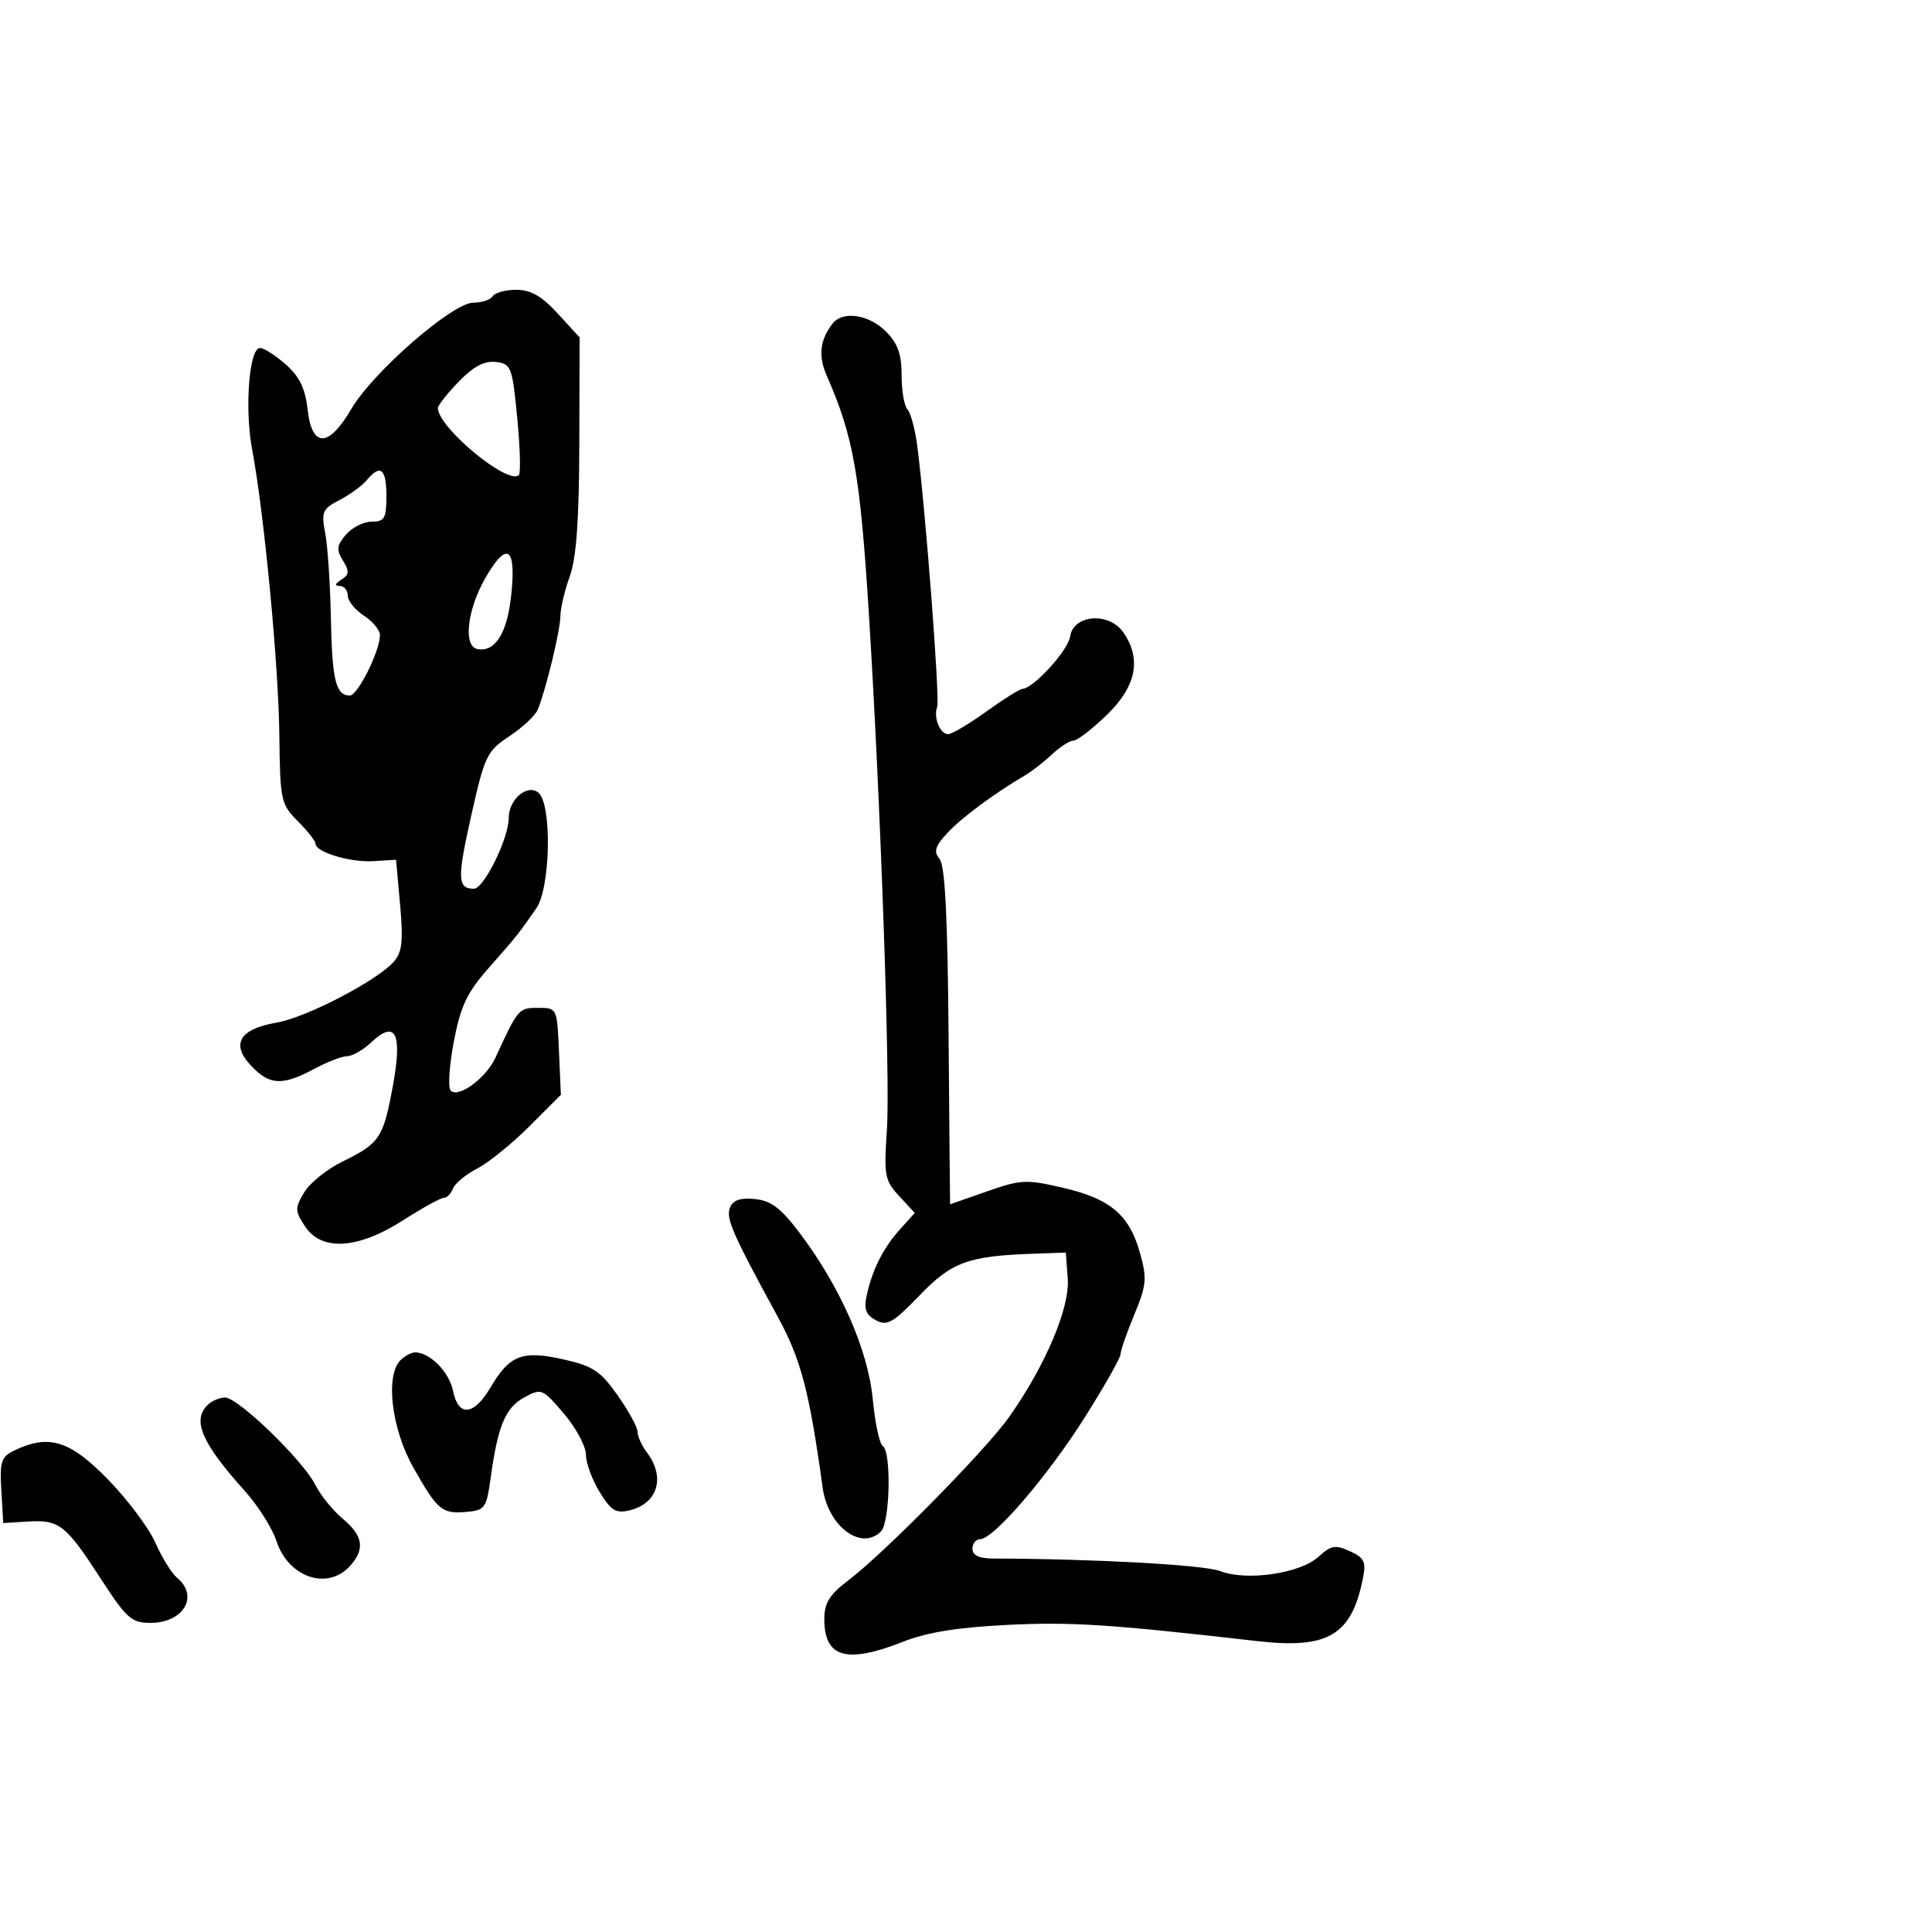 <svg xmlns="http://www.w3.org/2000/svg" width="300" height="300" viewBox="0 0 300 300" version="1.1">
	<path d="M 76.500 46 C 76.160 46.550, 74.809 47, 73.498 47 C 70.277 47, 57.905 57.779, 54.545 63.514 C 51.004 69.556, 48.438 69.575, 47.760 63.564 C 47.393 60.308, 46.494 58.454, 44.380 56.595 C 42.796 55.203, 41 54.049, 40.389 54.032 C 38.692 53.983, 37.954 63.391, 39.152 69.793 C 41.026 79.810, 43.250 103.150, 43.377 114.133 C 43.495 124.323, 43.615 124.881, 46.250 127.519 C 47.763 129.034, 49 130.607, 49 131.015 C 49 132.325, 54.388 133.943, 58 133.718 L 61.500 133.500 62.128 140.500 C 62.634 146.134, 62.444 147.856, 61.154 149.326 C 58.568 152.274, 47.530 158.014, 42.940 158.797 C 37.203 159.777, 35.811 162.105, 38.958 165.455 C 41.840 168.523, 43.825 168.634, 48.739 166 C 50.791 164.900, 53.123 164, 53.921 164 C 54.718 164, 56.419 163.016, 57.699 161.813 C 61.455 158.285, 62.508 160.478, 60.995 168.677 C 59.513 176.711, 58.954 177.548, 53.190 180.362 C 50.782 181.538, 48.100 183.696, 47.230 185.158 C 45.779 187.597, 45.788 188.028, 47.348 190.408 C 49.914 194.325, 55.550 193.989, 62.567 189.500 C 65.577 187.575, 68.432 186, 68.912 186 C 69.393 186, 70.036 185.349, 70.342 184.552 C 70.647 183.756, 72.339 182.359, 74.100 181.448 C 75.862 180.537, 79.506 177.589, 82.198 174.898 L 87.091 170.004 86.796 163.252 C 86.500 156.502, 86.499 156.500, 83.538 156.500 C 80.533 156.500, 80.444 156.605, 76.931 164.243 C 75.472 167.416, 71.161 170.580, 69.982 169.343 C 69.540 168.879, 69.759 165.459, 70.469 161.742 C 71.530 156.185, 72.502 154.143, 75.942 150.242 C 80.287 145.317, 80.463 145.096, 83.285 141.027 C 85.494 137.843, 85.727 124.848, 83.606 123.088 C 81.895 121.668, 79 124.120, 79 126.989 C 79 130.150, 75.146 138, 73.595 138 C 71.018 138, 70.965 136.447, 73.206 126.492 C 75.268 117.331, 75.611 116.624, 79.122 114.300 C 81.173 112.944, 83.151 111.084, 83.518 110.167 C 84.807 106.951, 87 97.880, 87.015 95.701 C 87.023 94.491, 87.679 91.700, 88.471 89.500 C 89.498 86.649, 89.925 80.747, 89.956 68.945 L 90 52.391 86.615 48.695 C 84.127 45.979, 82.420 45, 80.174 45 C 78.493 45, 76.840 45.450, 76.500 46 M 129.278 50.250 C 127.304 52.801, 127.030 55.267, 128.379 58.341 C 132.531 67.802, 133.562 73.648, 134.931 95.500 C 136.730 124.229, 138.246 167.553, 137.724 175.305 C 137.236 182.554, 137.371 183.297, 139.622 185.726 L 142.046 188.342 139.725 190.921 C 137.130 193.805, 135.444 197.170, 134.569 201.210 C 134.121 203.279, 134.460 204.176, 136.006 205.003 C 137.757 205.940, 138.669 205.423, 142.765 201.171 C 147.787 195.957, 150.318 195.030, 160.500 194.674 L 165.500 194.500 165.799 198.575 C 166.130 203.085, 162.347 212.010, 156.718 220 C 153.113 225.117, 137.384 241.104, 131.750 245.377 C 128.795 247.618, 128 248.898, 128 251.411 C 128 257.408, 131.441 258.396, 140.239 254.924 C 143.944 253.462, 148.753 252.689, 156.500 252.310 C 166.388 251.826, 172.352 252.215, 195.247 254.832 C 206.217 256.086, 209.865 253.927, 211.622 245.138 C 212.150 242.502, 211.864 241.895, 209.609 240.868 C 207.344 239.836, 206.670 239.955, 204.740 241.731 C 201.908 244.336, 193.556 245.555, 189.479 243.958 C 187.037 243.001, 169.879 242.052, 154.250 242.009 C 152.032 242.003, 151 241.524, 151 240.500 C 151 239.675, 151.540 239, 152.199 239 C 154.282 239, 162.681 229.222, 168.446 220.085 C 171.501 215.244, 174 210.830, 174 210.275 C 174 209.720, 174.959 206.959, 176.131 204.138 C 178.034 199.560, 178.130 198.534, 177.021 194.576 C 175.357 188.632, 172.445 186.160, 165.086 184.443 C 159.366 183.109, 158.528 183.148, 153.250 185.003 C 150.126 186.102, 147.553 187, 147.533 187 C 147.514 187, 147.407 175.259, 147.296 160.909 C 147.152 142.429, 146.745 134.398, 145.900 133.379 C 144.945 132.229, 145.186 131.423, 147.103 129.351 C 149.295 126.982, 154.411 123.186, 159.180 120.389 C 160.222 119.778, 162.100 118.316, 163.352 117.139 C 164.604 115.963, 166.108 115, 166.694 115 C 167.280 115, 169.613 113.200, 171.879 111.001 C 176.464 106.552, 177.300 102.301, 174.404 98.166 C 172.178 94.988, 166.650 95.438, 166.169 98.836 C 165.864 100.992, 160.474 106.903, 158.752 106.971 C 158.341 106.987, 155.812 108.575, 153.133 110.500 C 150.453 112.425, 147.801 114, 147.238 114 C 145.953 114, 144.911 111.409, 145.528 109.750 C 145.974 108.551, 143.654 78.322, 142.400 69 C 142.067 66.525, 141.391 64.073, 140.898 63.550 C 140.404 63.027, 140 60.645, 140 58.255 C 140 54.974, 139.398 53.307, 137.545 51.455 C 134.906 48.815, 130.846 48.223, 129.278 50.250 M 71.238 59.254 C 69.457 61.092, 68 62.941, 68 63.364 C 68 66.371, 78.924 75.410, 80.569 73.764 C 80.875 73.458, 80.760 69.448, 80.313 64.854 C 79.542 56.930, 79.371 56.485, 76.988 56.207 C 75.216 56, 73.523 56.897, 71.238 59.254 M 56.945 74.566 C 56.230 75.427, 54.332 76.811, 52.726 77.642 C 50.056 79.022, 49.866 79.467, 50.504 82.826 C 50.887 84.847, 51.282 90.775, 51.381 96 C 51.563 105.624, 52.146 108, 54.323 108 C 55.557 108, 59 101.087, 59 98.608 C 59 97.850, 57.875 96.493, 56.500 95.592 C 55.125 94.691, 54 93.289, 54 92.477 C 54 91.665, 53.438 90.993, 52.750 90.985 C 51.919 90.975, 52.003 90.649, 53 90.015 C 54.237 89.228, 54.280 88.707, 53.249 87.043 C 52.208 85.363, 52.287 84.688, 53.721 83.012 C 54.669 81.906, 56.469 81, 57.722 81 C 59.713 81, 60 80.496, 60 77 C 60 72.754, 59.067 72.010, 56.945 74.566 M 75.349 89.784 C 72.526 94.730, 71.902 100.354, 74.129 100.785 C 76.798 101.301, 78.665 98.480, 79.322 92.933 C 80.267 84.947, 78.782 83.770, 75.349 89.784 M 113.345 187.542 C 112.702 189.218, 113.713 191.520, 120.786 204.500 C 124.375 211.084, 125.676 216.043, 127.740 231 C 128.569 237.009, 133.723 240.877, 136.800 237.800 C 138.202 236.398, 138.433 225.386, 137.078 224.548 C 136.572 224.235, 135.869 220.946, 135.518 217.239 C 134.798 209.641, 130.481 199.819, 124.205 191.500 C 121.249 187.581, 119.736 186.432, 117.210 186.186 C 114.921 185.963, 113.800 186.356, 113.345 187.542 M 62.200 211.200 C 59.798 213.602, 60.782 221.871, 64.184 227.878 C 67.979 234.579, 68.607 235.099, 72.500 234.761 C 75.292 234.518, 75.548 234.154, 76.188 229.500 C 77.300 221.412, 78.474 218.592, 81.391 217 C 84.070 215.538, 84.224 215.600, 87.555 219.500 C 89.433 221.700, 90.977 224.572, 90.985 225.882 C 90.993 227.192, 91.958 229.814, 93.129 231.708 C 94.938 234.636, 95.648 235.054, 97.869 234.497 C 102.153 233.421, 103.337 229.352, 100.468 225.559 C 99.661 224.491, 99 223.042, 99 222.338 C 99 221.634, 97.607 219.082, 95.905 216.667 C 93.240 212.887, 92.064 212.109, 87.453 211.077 C 81.077 209.650, 79.140 210.403, 76.148 215.474 C 73.567 219.847, 71.160 220.051, 70.343 215.964 C 69.762 213.058, 66.754 210, 64.477 210 C 63.885 210, 62.860 210.540, 62.200 211.200 M 32.200 218.200 C 29.810 220.590, 31.347 224.094, 38.070 231.584 C 40.086 233.830, 42.281 237.321, 42.948 239.342 C 44.802 244.959, 50.879 247.001, 54.345 243.171 C 56.717 240.551, 56.397 238.476, 53.214 235.822 C 51.682 234.545, 49.769 232.180, 48.964 230.566 C 47.081 226.792, 36.975 217.013, 34.950 217.006 C 34.097 217.003, 32.860 217.540, 32.200 218.200 M 2.204 225.241 C 0.187 226.212, -0.056 226.965, 0.204 231.423 L 0.500 236.500 4.411 236.261 C 9.218 235.968, 10.215 236.760, 15.720 245.250 C 19.644 251.302, 20.433 252, 23.348 252 C 28.502 252, 30.947 247.861, 27.488 244.990 C 26.657 244.300, 25.144 241.854, 24.127 239.555 C 23.110 237.256, 19.779 232.815, 16.726 229.687 C 10.836 223.654, 7.573 222.655, 2.204 225.241" stroke="none" fill="black" fill-rule="evenodd"/>
</svg>